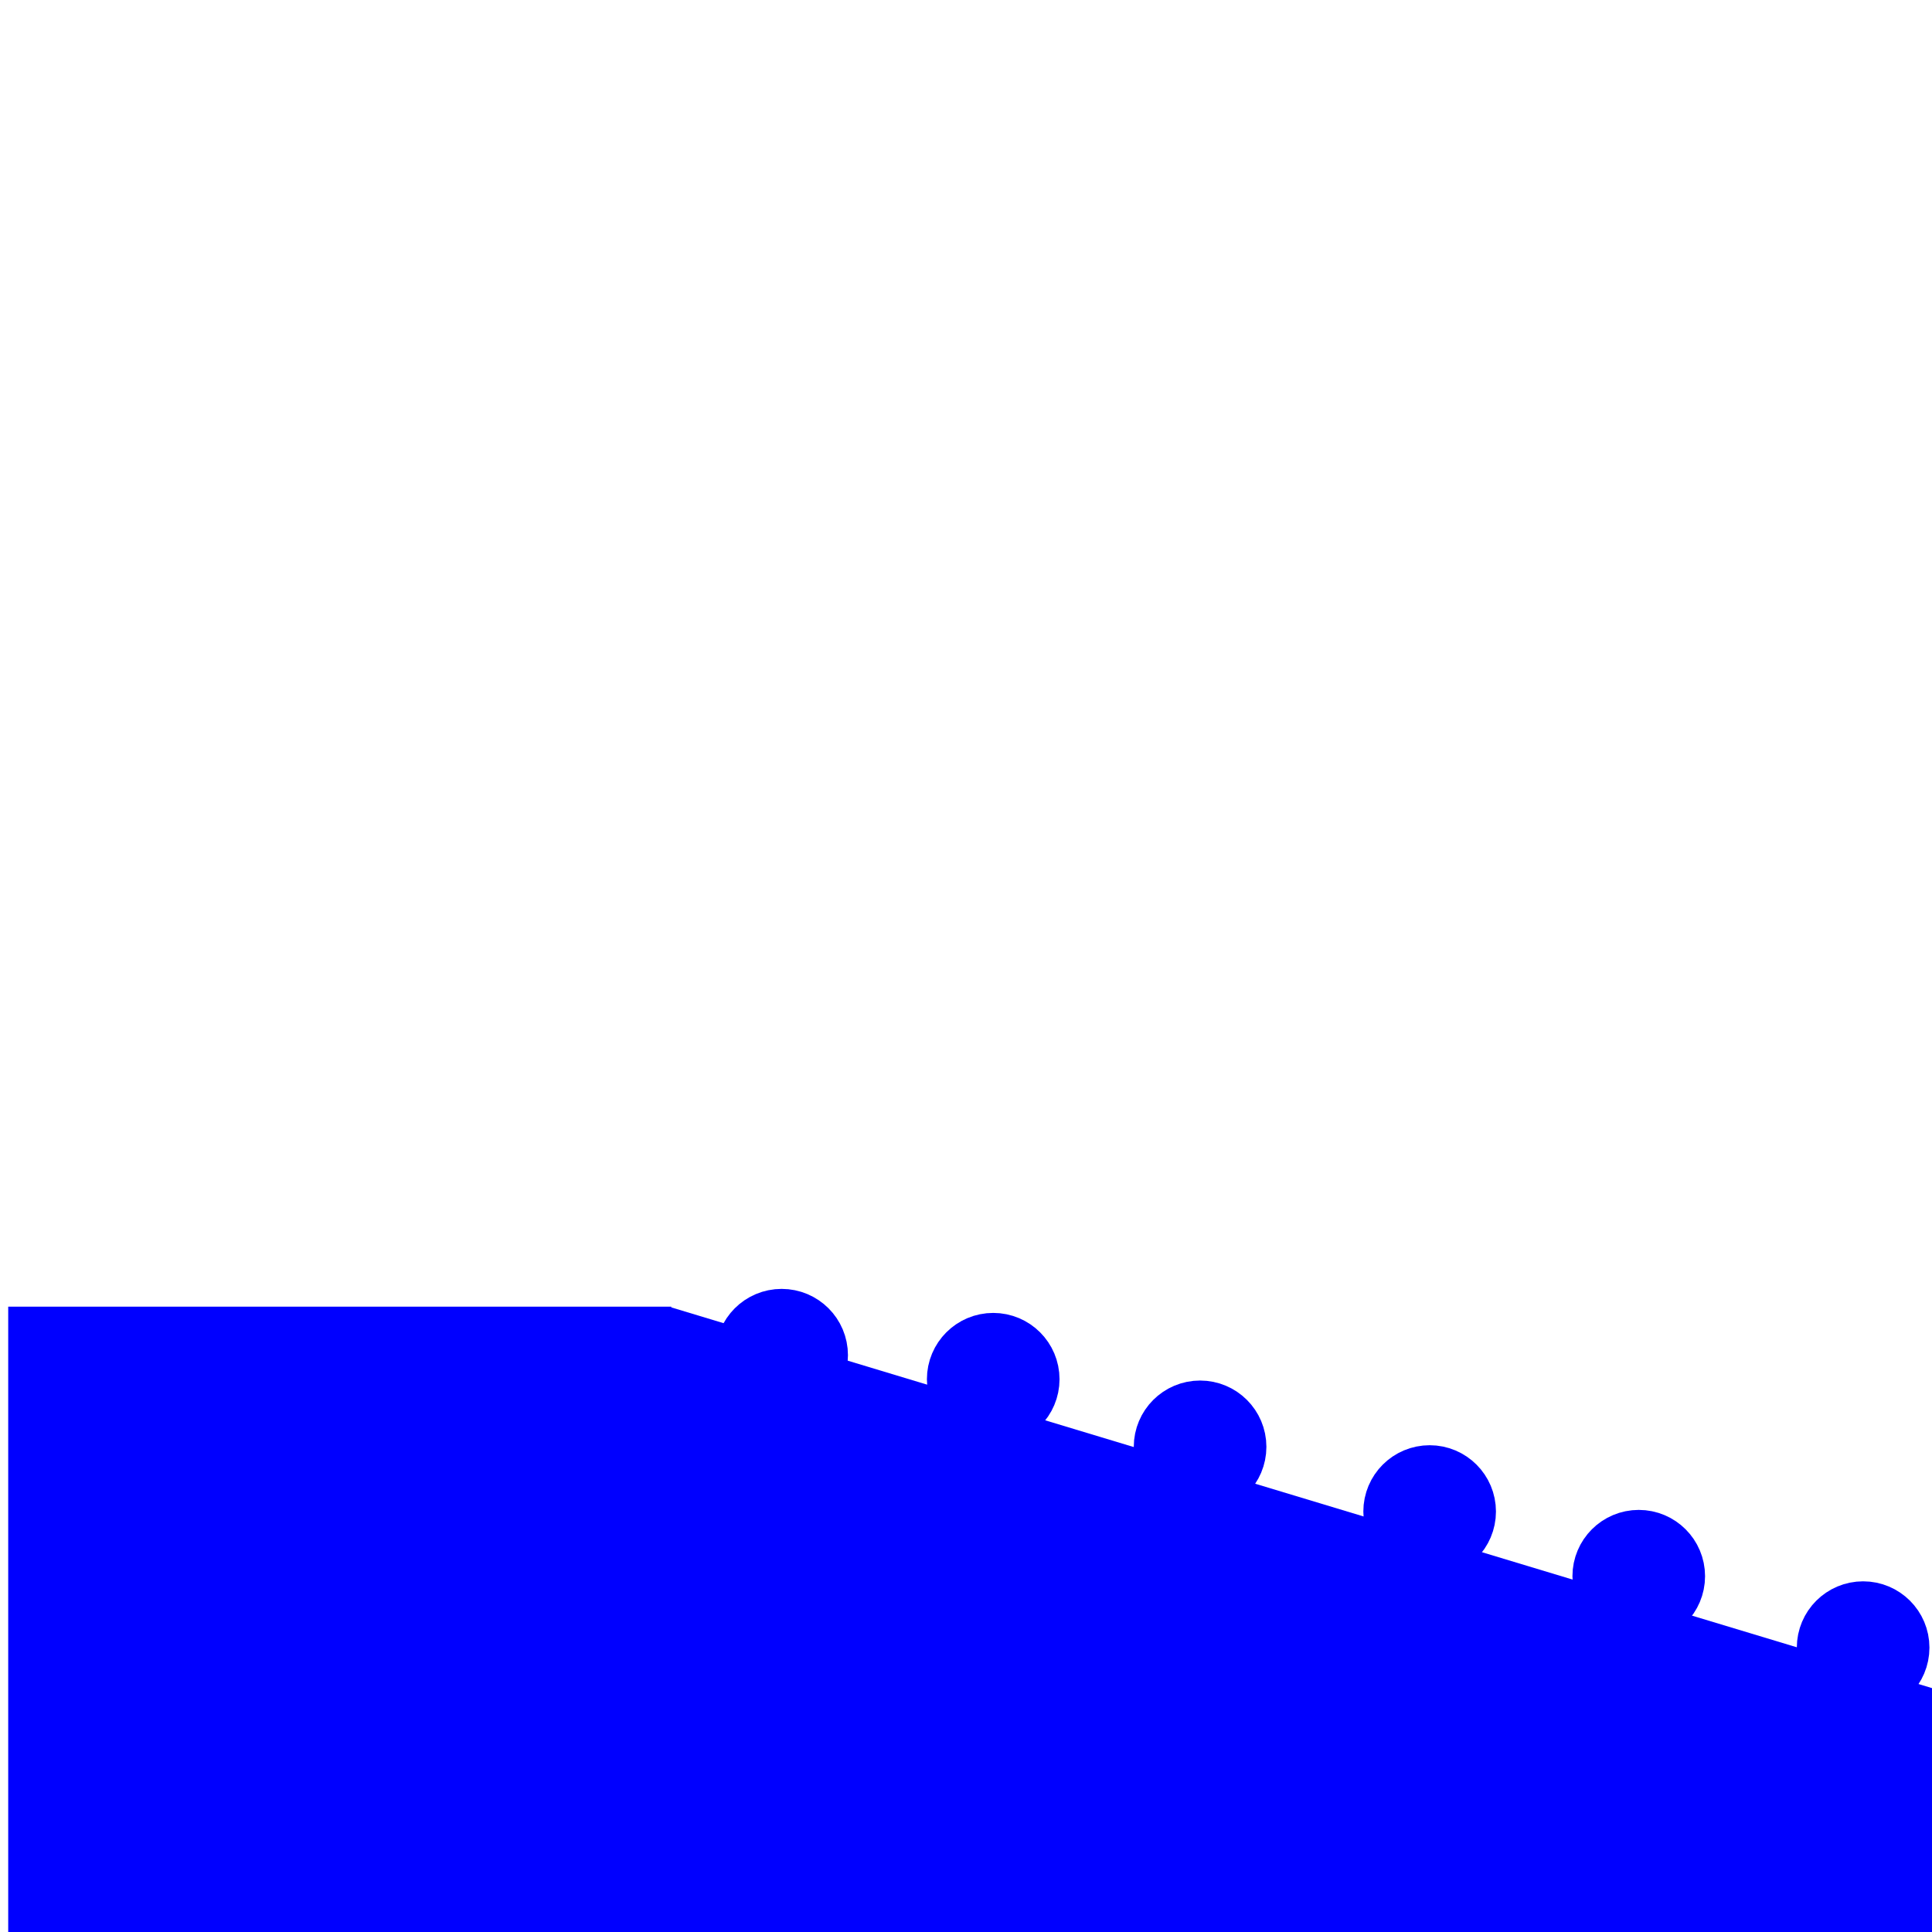 <?xml version="1.0" encoding="UTF-8" standalone="no"?>
<!-- Created with Inkscape (http://www.inkscape.org/) -->

<svg
   xmlns:dc="http://purl.org/dc/elements/1.1/"
   xmlns:cc="http://creativecommons.org/ns#"
   xmlns:rdf="http://www.w3.org/1999/02/22-rdf-syntax-ns#"
   xmlns:svg="http://www.w3.org/2000/svg"
   xmlns="http://www.w3.org/2000/svg"
   xmlns:sodipodi="http://sodipodi.sourceforge.net/DTD/sodipodi-0.dtd"
   xmlns:inkscape="http://www.inkscape.org/namespaces/inkscape"
   width="512"
   height="512"
   viewBox="0 0 135.467 135.467"
   version="1.1"
   id="svg8"
   inkscape:version="0.92.4 (5da689c313, 2019-01-14)"
   sodipodi:docname="kerb_flush.svg"
   inkscape:export-filename="C:\a\GitHub\accessibilitat\icons\kerb_flush.png"
   inkscape:export-xdpi="96"
   inkscape:export-ydpi="96">
  <defs
     id="defs2" />
  <sodipodi:namedview
     id="base"
     pagecolor="#ffffff"
     bordercolor="#666666"
     borderopacity="1.0"
     inkscape:pageopacity="0.0"
     inkscape:pageshadow="2"
     inkscape:zoom="0.98828125"
     inkscape:cx="256"
     inkscape:cy="256"
     inkscape:document-units="mm"
     inkscape:current-layer="layer2"
     showgrid="false"
     units="px"
     inkscape:window-width="1366"
     inkscape:window-height="705"
     inkscape:window-x="-8"
     inkscape:window-y="-8"
     inkscape:window-maximized="1" />
  <g
     inkscape:label="Capa 1"
     inkscape:groupmode="layer"
     id="layer1"
     transform="translate(0,-161.533)" />
  <g
     inkscape:groupmode="layer"
     id="layer2"
     inkscape:label="Capa 2">
    <rect
       style="opacity:1;fill:#0000ff;fill-opacity:1;stroke:none;stroke-width:11.835;stroke-linecap:round;stroke-linejoin:round;stroke-miterlimit:4;stroke-dasharray:none;stroke-opacity:1"
       id="rect829"
       width="104.145"
       height="42.983"
       x="83.062"
       y="75"
       transform="matrix(0.957,0.289,-0.433,0.902,0,0)" />
    <rect
       y="91.62"
       x="0.576"
       height="43.996"
       width="46.491"
       id="rect1436"
       style="opacity:1;fill:#0000ff;fill-opacity:1;stroke:none;stroke-width:6.431;stroke-linecap:round;stroke-linejoin:round;stroke-miterlimit:4;stroke-dasharray:none;stroke-opacity:1" />
    <ellipse
       style="opacity:1;fill:#0000ff;fill-opacity:1;stroke:#0000ff;stroke-width:5.329;stroke-linecap:round;stroke-linejoin:round;stroke-miterlimit:4;stroke-dasharray:none;stroke-opacity:1"
       id="path1440"
       cx="54.807"
       cy="95.023"
       rx="1.985"
       ry="1.985" />
    <ellipse
       ry="1.985"
       rx="1.985"
       cy="96.708"
       cx="69.642"
       id="ellipse1442"
       style="opacity:1;fill:#0000ff;fill-opacity:1;stroke:#0000ff;stroke-width:5.329;stroke-linecap:round;stroke-linejoin:round;stroke-miterlimit:4;stroke-dasharray:none;stroke-opacity:1" />
    <ellipse
       style="opacity:1;fill:#0000ff;fill-opacity:1;stroke:#0000ff;stroke-width:5.329;stroke-linecap:round;stroke-linejoin:round;stroke-miterlimit:4;stroke-dasharray:none;stroke-opacity:1"
       id="ellipse1444"
       cx="84.147"
       cy="101.449"
       rx="1.985"
       ry="1.985" />
    <ellipse
       style="opacity:1;fill:#0000ff;fill-opacity:1;stroke:#0000ff;stroke-width:5.329;stroke-linecap:round;stroke-linejoin:round;stroke-miterlimit:4;stroke-dasharray:none;stroke-opacity:1"
       id="ellipse1448"
       cx="100.243"
       cy="105.985"
       rx="1.985"
       ry="1.985" />
    <ellipse
       ry="1.985"
       rx="1.985"
       cy="110.52"
       cx="114.905"
       id="ellipse1450"
       style="opacity:1;fill:#0000ff;fill-opacity:1;stroke:#0000ff;stroke-width:5.329;stroke-linecap:round;stroke-linejoin:round;stroke-miterlimit:4;stroke-dasharray:none;stroke-opacity:1" />
    <ellipse
       style="opacity:1;fill:#0000ff;fill-opacity:1;stroke:#0000ff;stroke-width:5.329;stroke-linecap:round;stroke-linejoin:round;stroke-miterlimit:4;stroke-dasharray:none;stroke-opacity:1"
       id="ellipse1452"
       cx="130.638"
       cy="115.528"
       rx="1.985"
       ry="1.985" />
  </g>
</svg>
